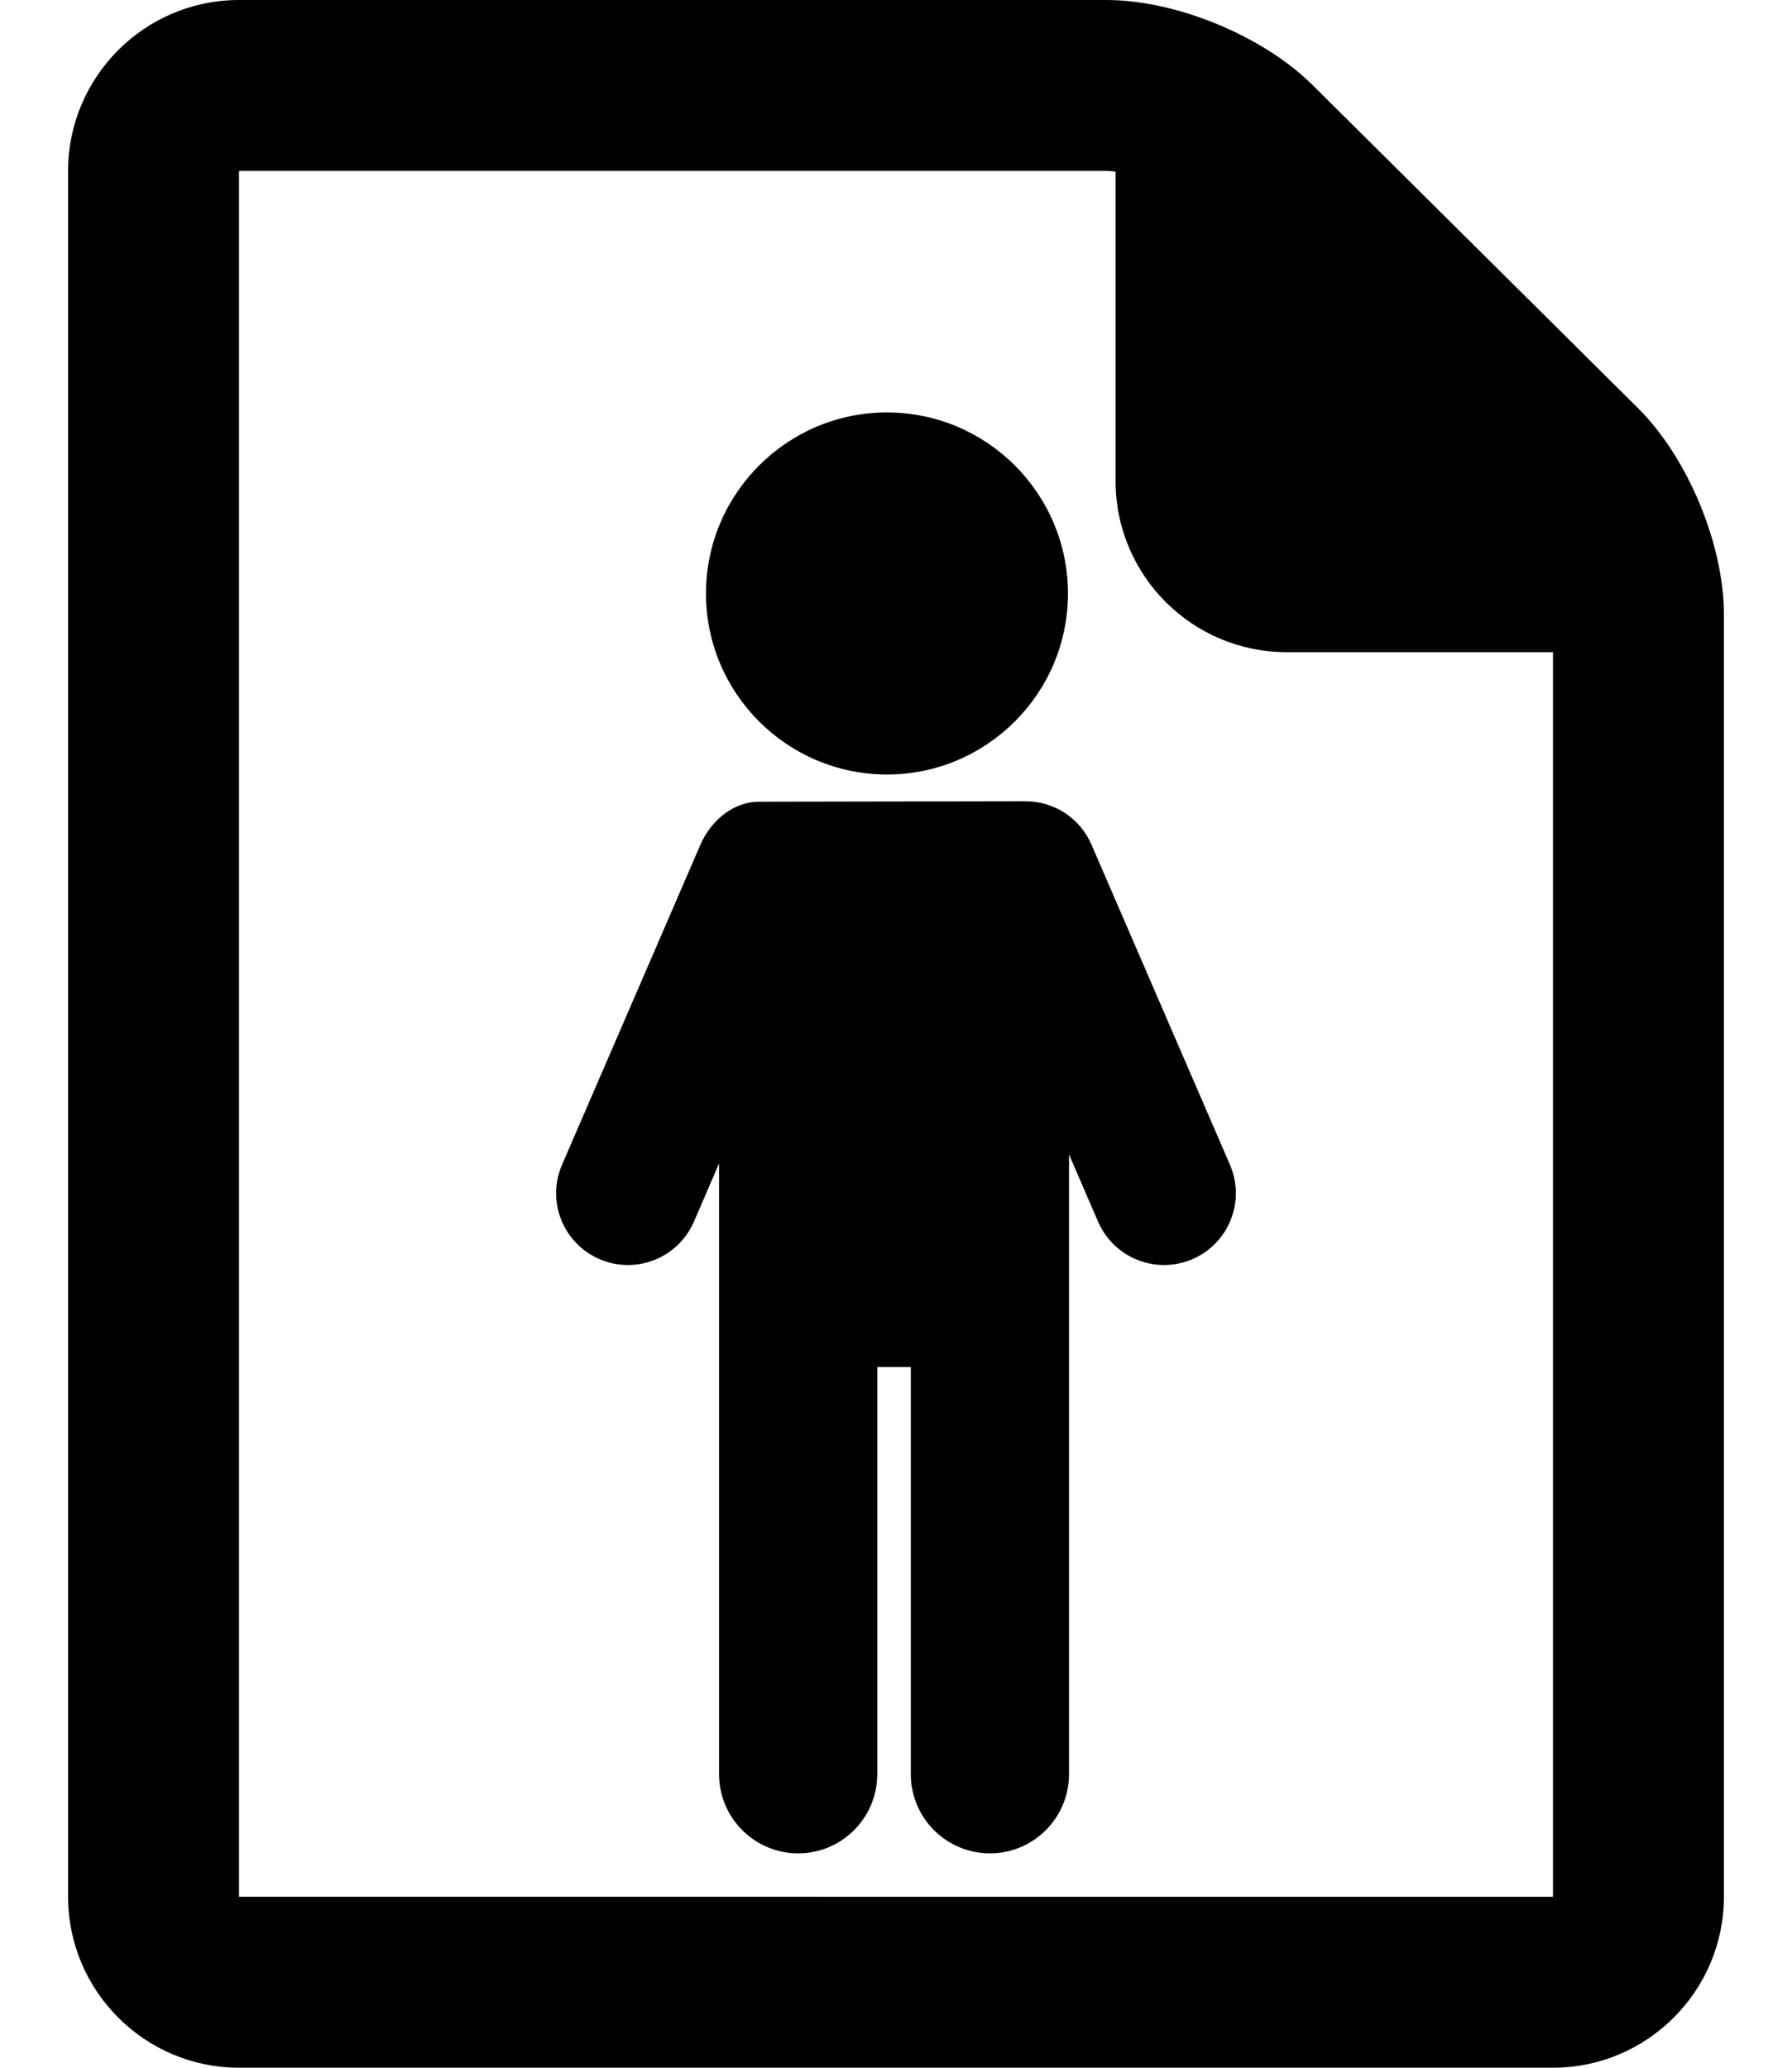 <svg width="26" height="30" viewBox="0 0 26 30" fill="none" xmlns="http://www.w3.org/2000/svg">
<path d="M15.836 12.254C15.671 11.872 15.296 11.625 14.879 11.625C14.878 11.625 11.031 11.632 11.01 11.632C10.641 11.632 10.314 11.906 10.163 12.254L8.155 16.898C8.044 17.154 8.04 17.437 8.142 17.696C8.245 17.954 8.442 18.158 8.698 18.268C8.829 18.325 8.968 18.354 9.111 18.354C9.527 18.354 9.902 18.107 10.068 17.726L10.433 16.88V25.742C10.433 26.375 10.948 26.89 11.581 26.89C12.213 26.89 12.728 26.375 12.728 25.742V19.834H13.215V25.742C13.215 26.375 13.73 26.89 14.363 26.89C14.995 26.89 15.51 26.375 15.51 25.742V16.749L15.932 17.725C16.097 18.107 16.473 18.354 16.889 18.354C17.031 18.354 17.17 18.325 17.302 18.268C17.558 18.158 17.755 17.954 17.857 17.696C17.96 17.437 17.955 17.154 17.845 16.898L15.836 12.254Z" fill="black"/>
<path d="M12.869 11.237C14.317 11.237 15.495 10.059 15.495 8.611C15.495 7.162 14.317 5.984 12.869 5.984C11.421 5.984 10.243 7.163 10.243 8.611C10.243 10.059 11.421 11.237 12.869 11.237Z" fill="black"/>
<path d="M23.765 5.921L19.044 1.234C18.324 0.519 17.065 0 16.05 0H3.468C2.1 0 0.988 1.113 0.988 2.481V27.519C0.988 28.887 2.1 30 3.468 30H22.532C23.899 30 25.012 28.887 25.012 27.519V8.916C25.012 7.898 24.488 6.638 23.765 5.921ZM3.468 27.519L3.468 2.48H16.05C16.092 2.48 16.138 2.484 16.186 2.491V6.982C16.186 8.35 17.299 9.462 18.667 9.462H22.532L22.532 27.52L3.468 27.519Z" fill="black"/>
</svg>
